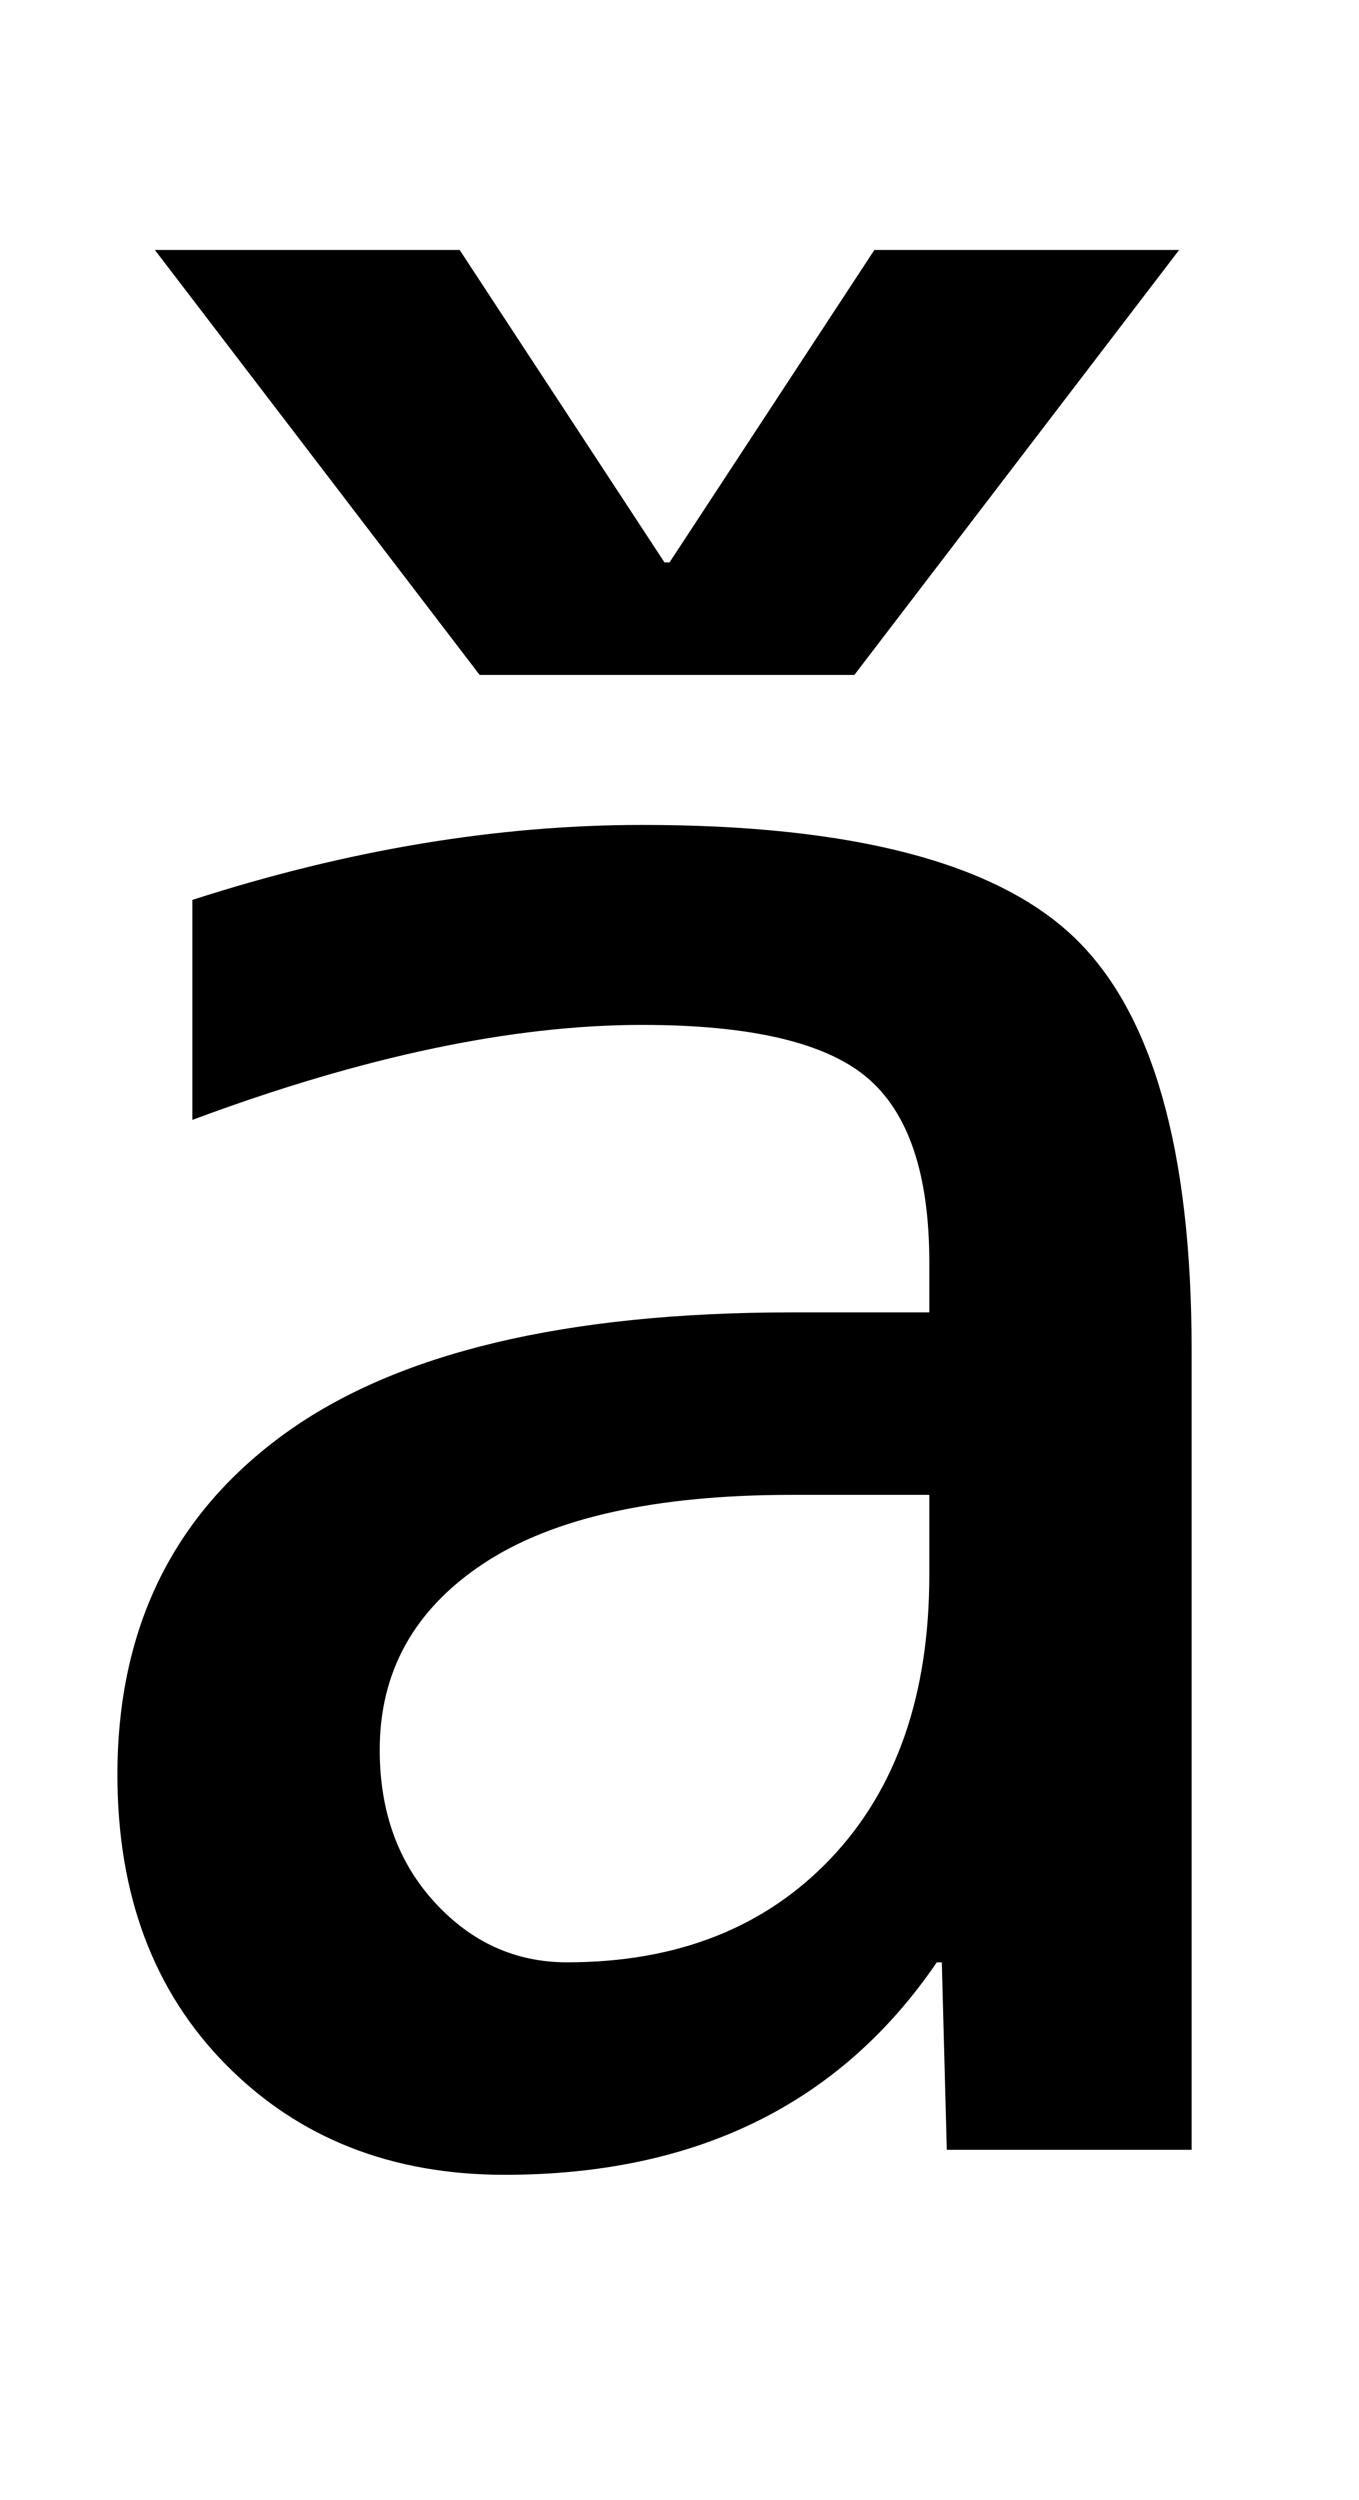 <svg xmlns="http://www.w3.org/2000/svg" viewBox="0 -860 544 1000">
    <path d="M268 635 350 760H472L342 590H192L62 760H184L266 635H268ZM257 530Q383 530 430.0 485.0Q477 440 477 320V0H379L377 75H375Q317 -10 202 -10Q134 -10 90.5 34.0Q47 78 47 150Q47 238 114.0 286.5Q181 335 317 335H372V355Q372 408 347.0 429.0Q322 450 257 450Q179 450 77 412V500Q170 530 257 530ZM372 262H317Q235 262 193.5 234.5Q152 207 152 160Q152 123 174.0 99.0Q196 75 227 75Q293 75 332.5 116.5Q372 158 372 230V262Z" transform="scale(1, -1)"/>
</svg>
